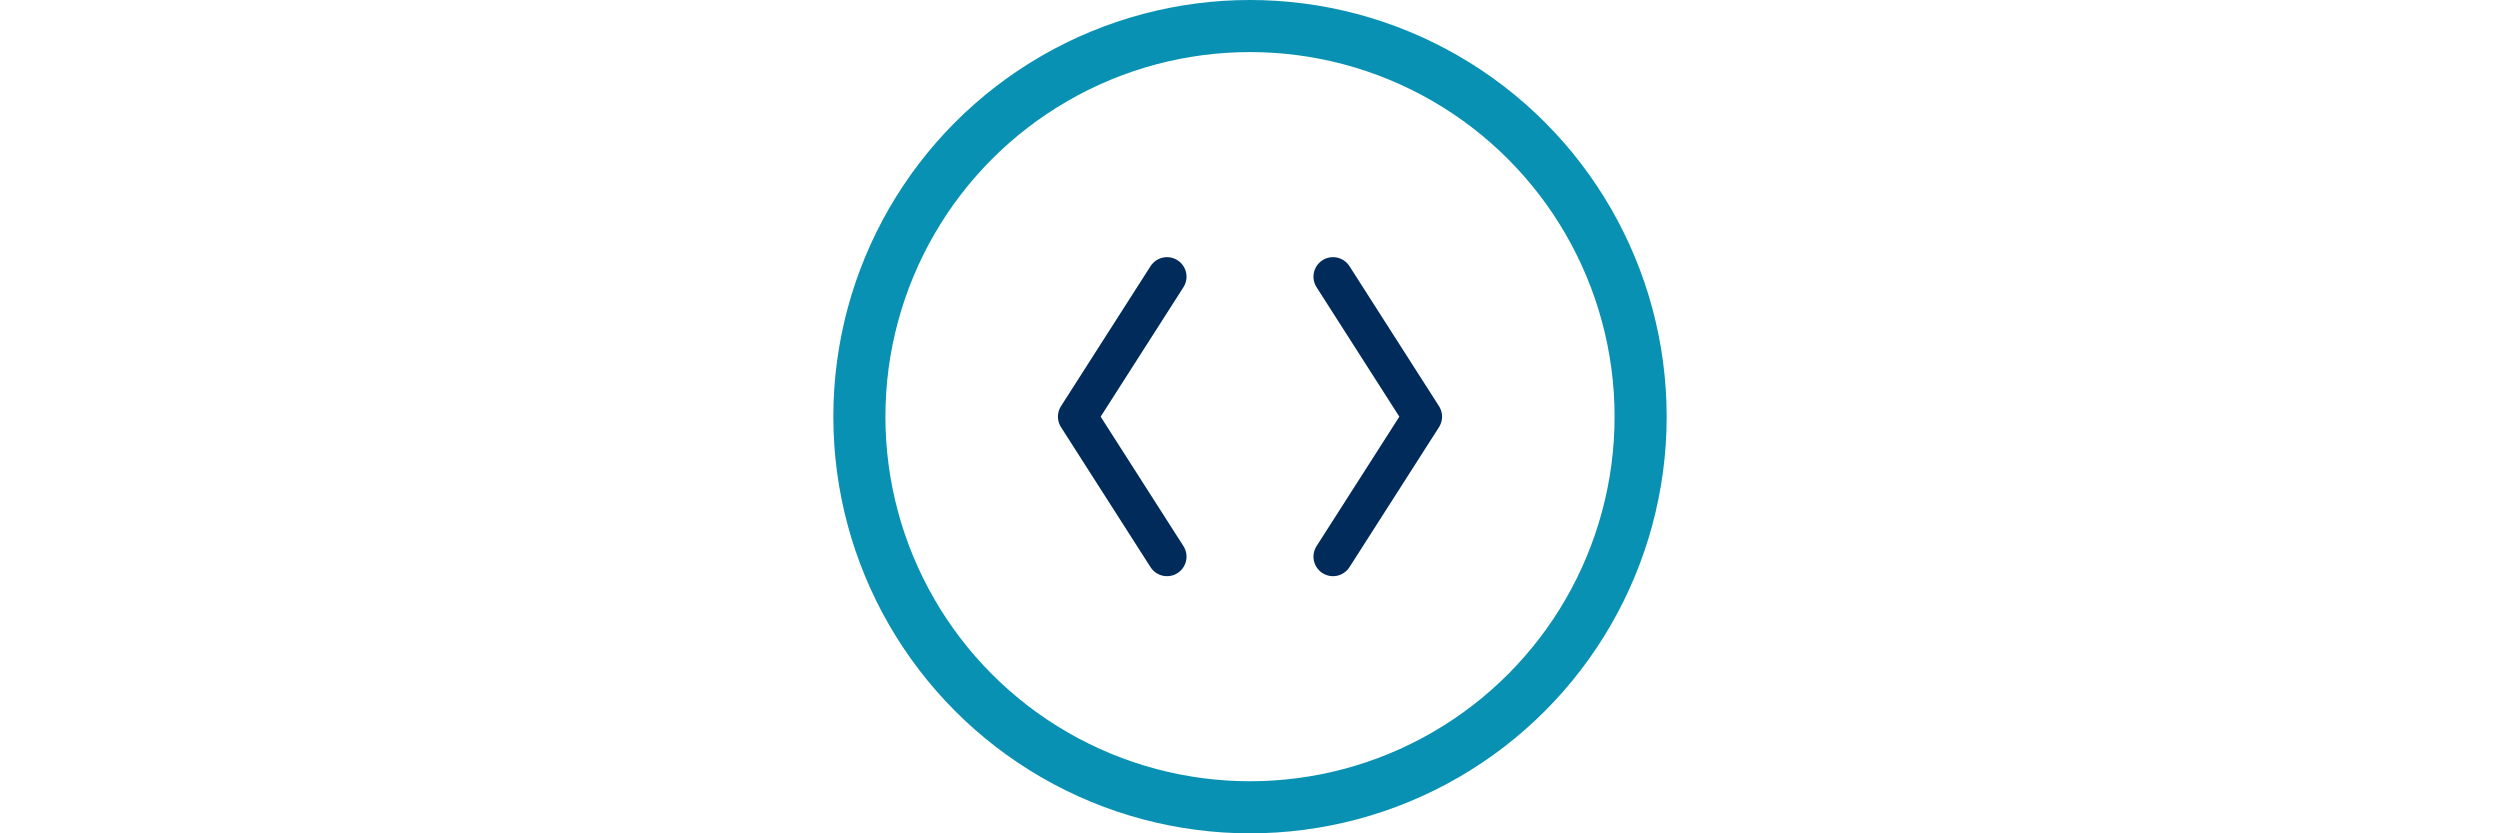 <svg width="120" height="40" viewBox="0 0 512 512" fill="none" xmlns="http://www.w3.org/2000/svg">
  <circle cx="256" cy="256" r="240" stroke="#0891B2" stroke-width="32" />
  <path d="M205 170L150 256L205 342" stroke="#002B5B" stroke-width="24" stroke-linecap="round" stroke-linejoin="round"/>
  <path d="M307 170L362 256L307 342" stroke="#002B5B" stroke-width="24" stroke-linecap="round" stroke-linejoin="round"/>
</svg>